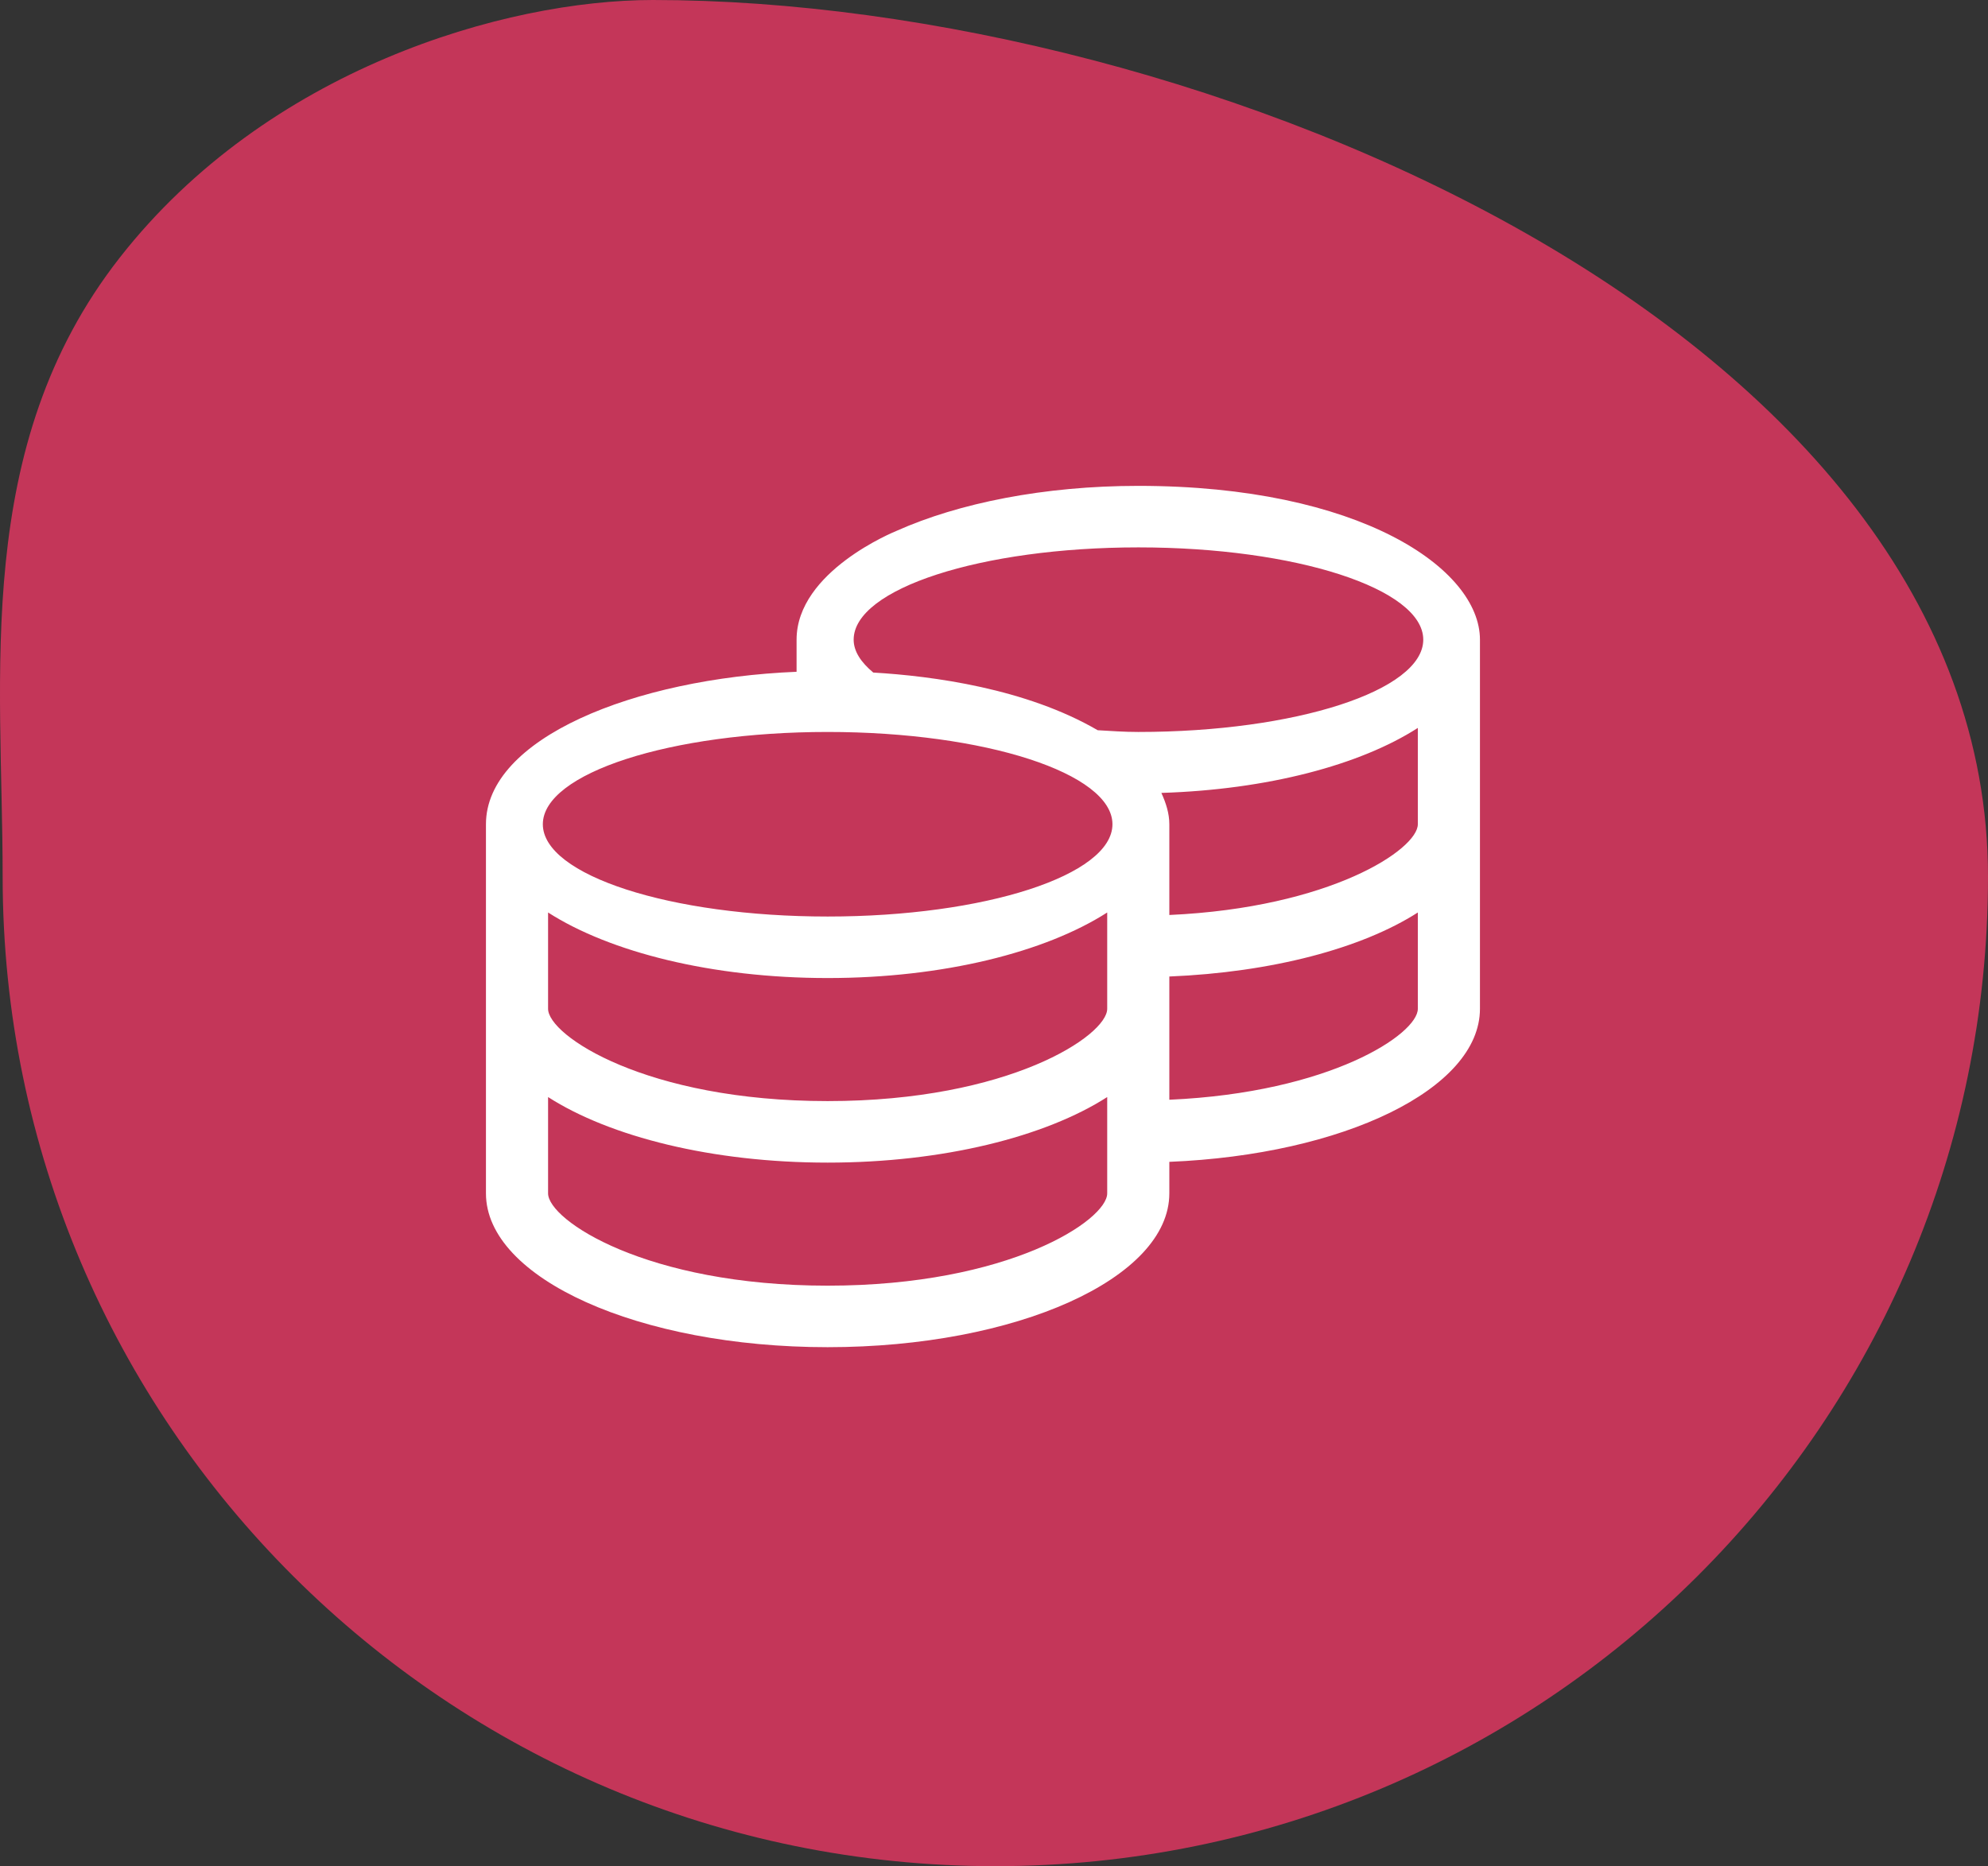 <?xml version="1.0" encoding="UTF-8"?>
<svg width="180px" height="169px" viewBox="0 0 180 169" version="1.1" xmlns="http://www.w3.org/2000/svg" xmlns:xlink="http://www.w3.org/1999/xlink">
    <rect x="0" y="0" width="180" height="169" fill="#333333" stroke="none"/>
    <!-- Generator: Sketch 55.2 (78181) - https://sketchapp.com -->
    <title>Group 7</title>
    <desc>Created with Sketch.</desc>
    <g id="Page-1" stroke="none" stroke-width="1" fill="none" fill-rule="evenodd">
        <g id="Que-es" transform="translate(-624, -929)">
            <g id="Group-7" transform="translate(624, 929)">
                <path d="M90.12,169 C40.48,169 0.24,128.877 0.24,79.383 C0.24,61.151 -2.542,40.45 10.829,23.349 C24.199,6.248 45.718,0 59.11,0 C108.75,0 180,29.889 180,79.383 C180,128.877 139.76,169 90.12,169 Z" id="Fill-11-Copy-5" fill="#C43659"></path>
                <path d="M103.062,44 C94.52,44 86.785,45.567 81.178,48.074 C81.02,48.144 72.125,51.73 72.125,57.929 L72.125,60.836 C57.377,61.446 44,66.878 44,74.643 L44,108.071 C44,115.767 57.852,122 74.938,122 C92.023,122 105.875,115.767 105.875,108.071 L105.875,105.216 C121.643,104.572 134,98.617 134,91.357 L134,57.929 C134,51.487 123.084,44 103.062,44 Z M100.25,108.071 C100.25,110.492 91.373,116.429 74.938,116.429 C58.502,116.429 49.625,110.492 49.625,108.071 L49.625,99.349 C55.215,102.935 64.461,105.286 74.938,105.286 C85.414,105.286 94.66,102.935 100.25,99.349 L100.25,108.071 Z M100.25,91.357 C100.25,93.777 91.373,99.714 74.938,99.714 C58.502,99.714 49.625,93.777 49.625,91.357 L49.625,82.634 C55.215,86.221 64.461,88.571 74.938,88.571 C85.414,88.571 94.66,86.221 100.25,82.634 L100.25,91.357 Z M74.938,83 C60.699,83 49.15,79.257 49.15,74.643 C49.15,70.029 60.699,66.286 74.938,66.286 C89.176,66.286 100.725,70.029 100.725,74.643 C100.725,79.257 89.176,83 74.938,83 Z M128.375,91.357 C128.375,93.638 120.465,98.948 105.875,99.592 L105.875,88.432 C115.156,88.049 123.295,85.89 128.375,82.634 L128.375,91.357 Z M128.375,74.643 C128.375,76.924 120.447,82.199 105.875,82.861 L105.875,74.643 C105.875,73.668 105.576,72.728 105.154,71.805 C114.752,71.509 123.154,69.28 128.375,65.92 L128.375,74.643 Z M103.062,66.286 C101.779,66.286 100.602,66.199 99.389,66.129 C92.902,62.351 84.447,61.219 79.068,60.906 C77.961,59.983 77.293,58.991 77.293,57.929 C77.293,53.315 88.842,49.571 103.08,49.571 C117.318,49.571 128.867,53.315 128.867,57.929 C128.867,62.542 117.301,66.286 103.062,66.286 Z" id="Shape" fill="#FFFFFF" fill-rule="nonzero"></path>
            </g>
        </g>
    </g>
</svg>